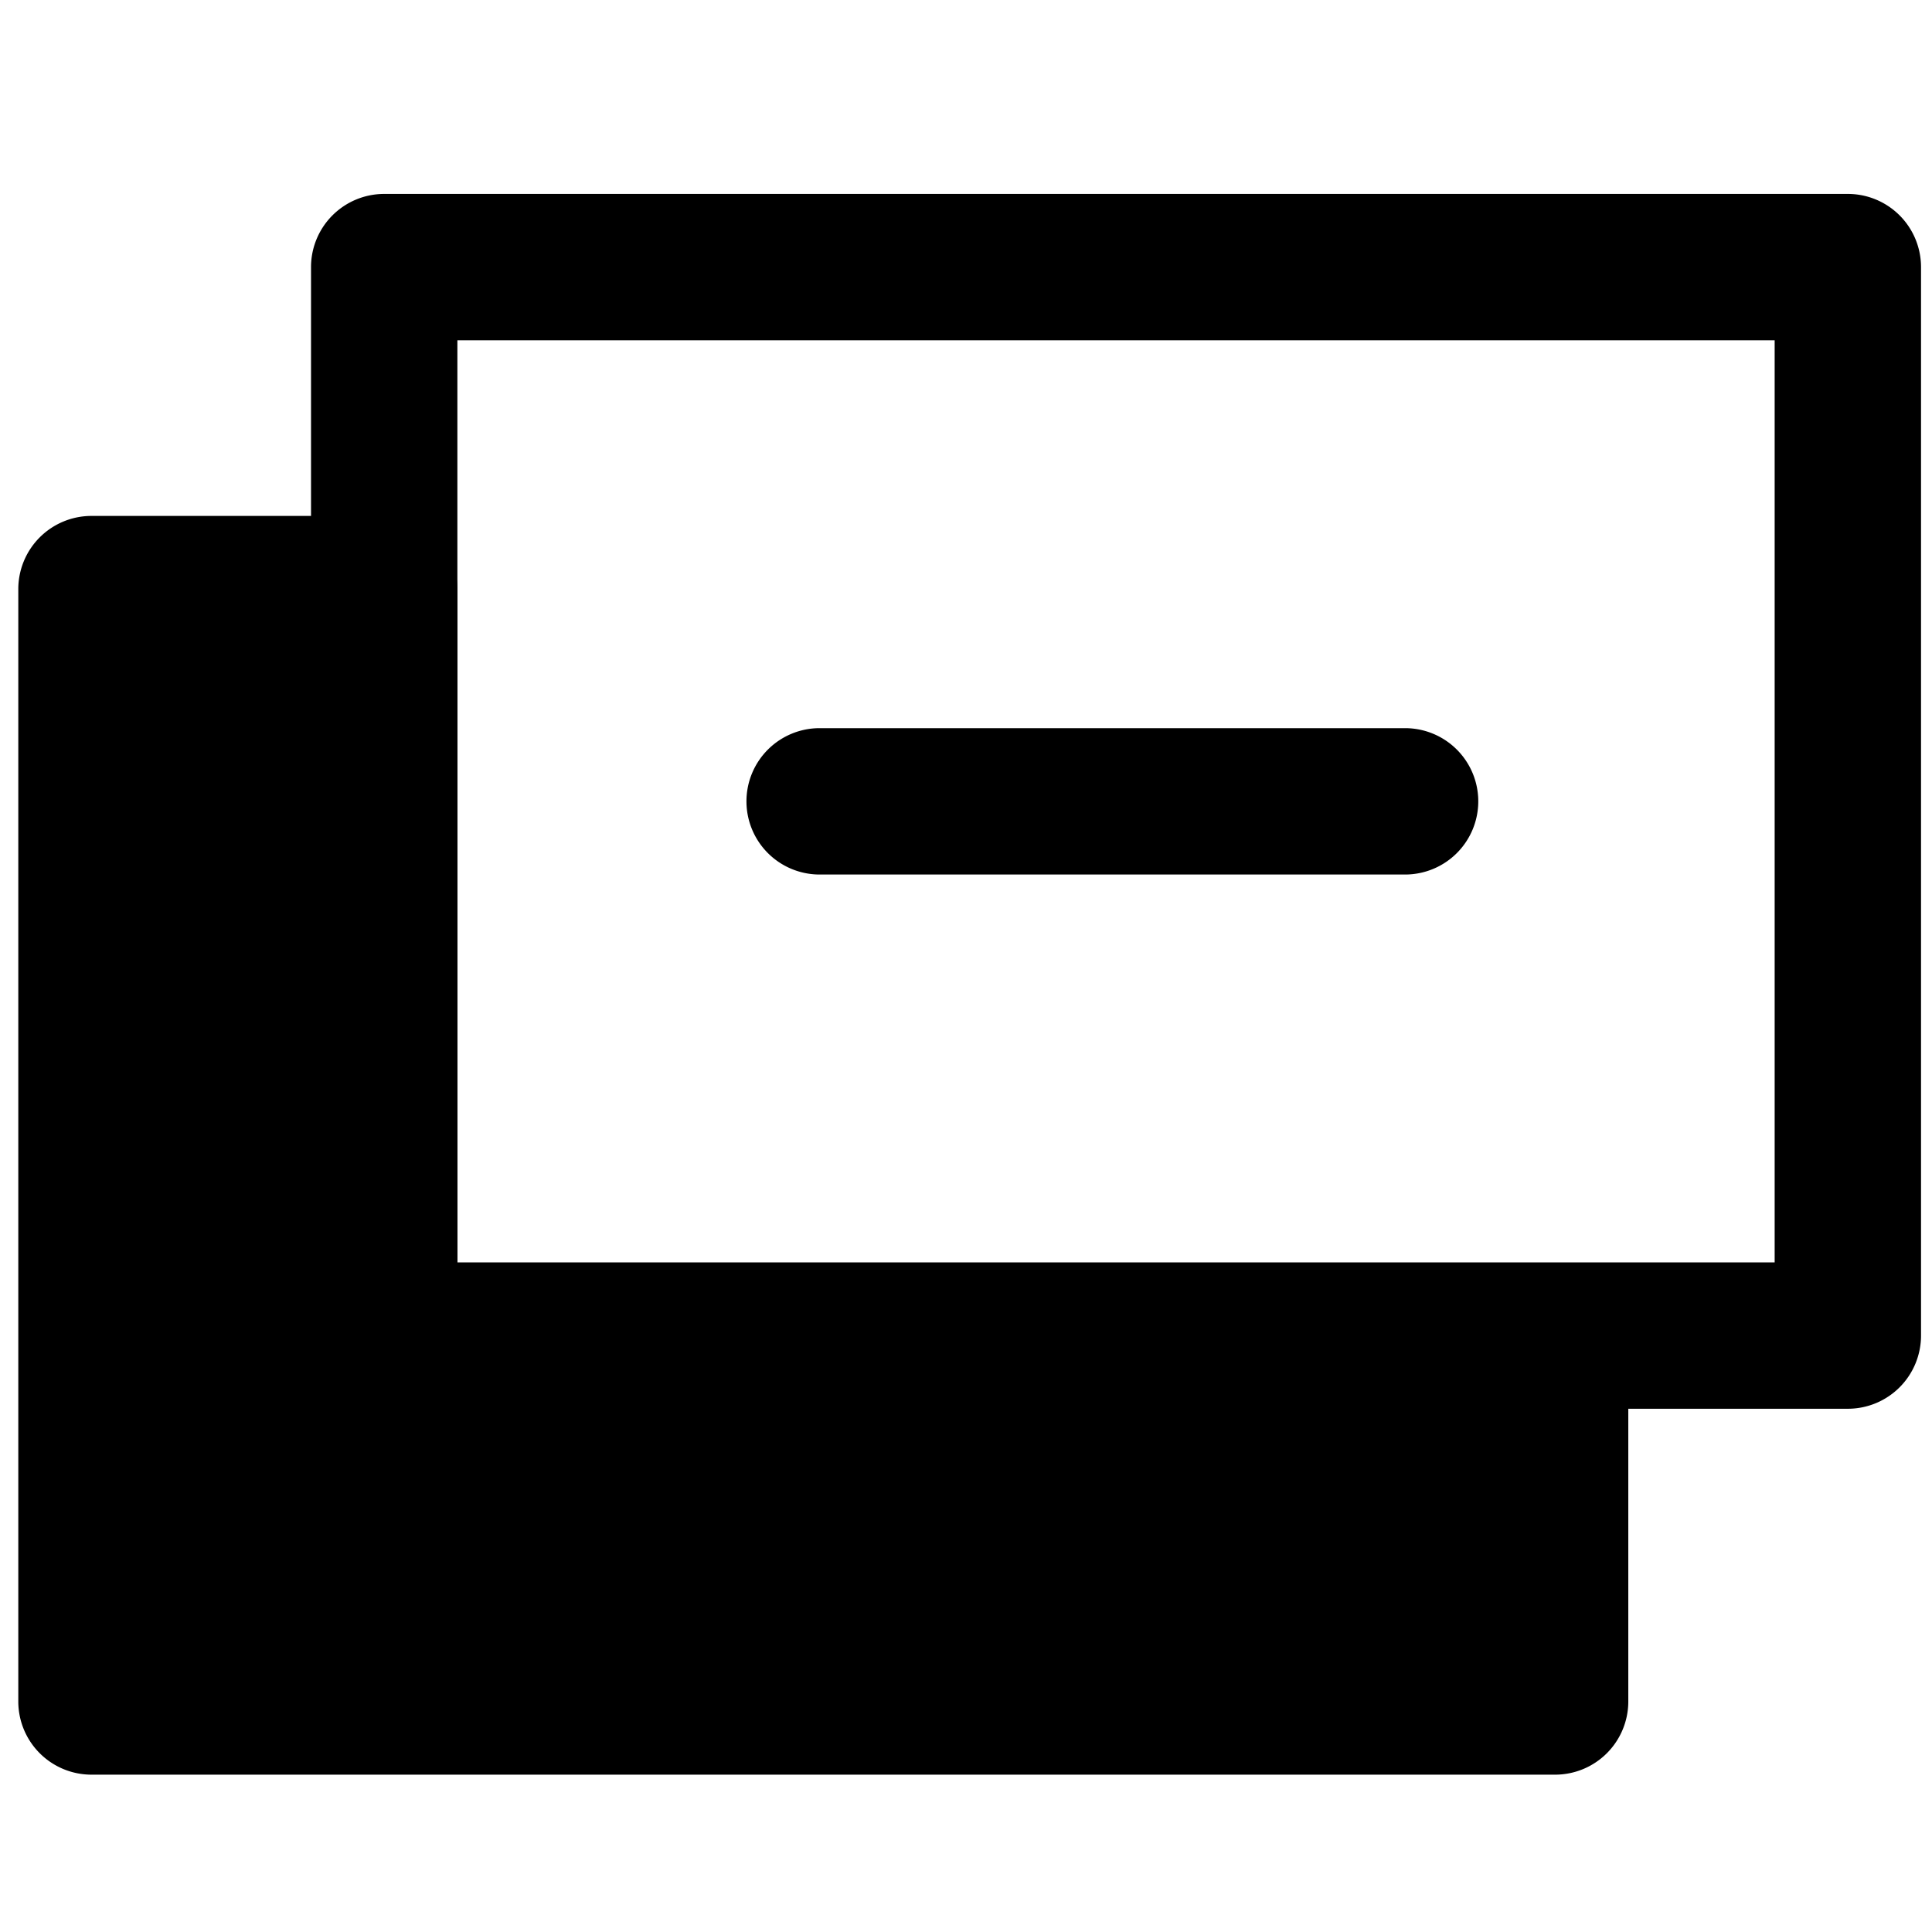 <svg viewBox="0 0 264 264">
    <path d="M12.5 80.5h40v107h160v45h-200Z"/>
    <path d="M12.5 70.5h40a10 10 0 0 1 10 10v97h150a10 10 0 0 1 10 10v45a10 10 0 0 1-10 10h-200a10 10 0 0 1-10-10v-152a10 10 0 0 1 10-10Zm30 20h-20v132h180v-25h-150a10 10 0 0 1-10-10Z"/>
    <path d="M52.5 26.5h200a10 10 0 0 1 10 10v146a10 10 0 0 1-10 10h-200a10 10 0 0 1-10-10v-146a10 10 0 0 1 10-10Zm190 20h-180v126h180Z"/>
    <path d="M202 109.5a10 10 0 0 1-10 10h-80a10 10 0 0 1-10-10 10 10 0 0 1 10-10h80a10 10 0 0 1 10 10Z"/>
</svg>
